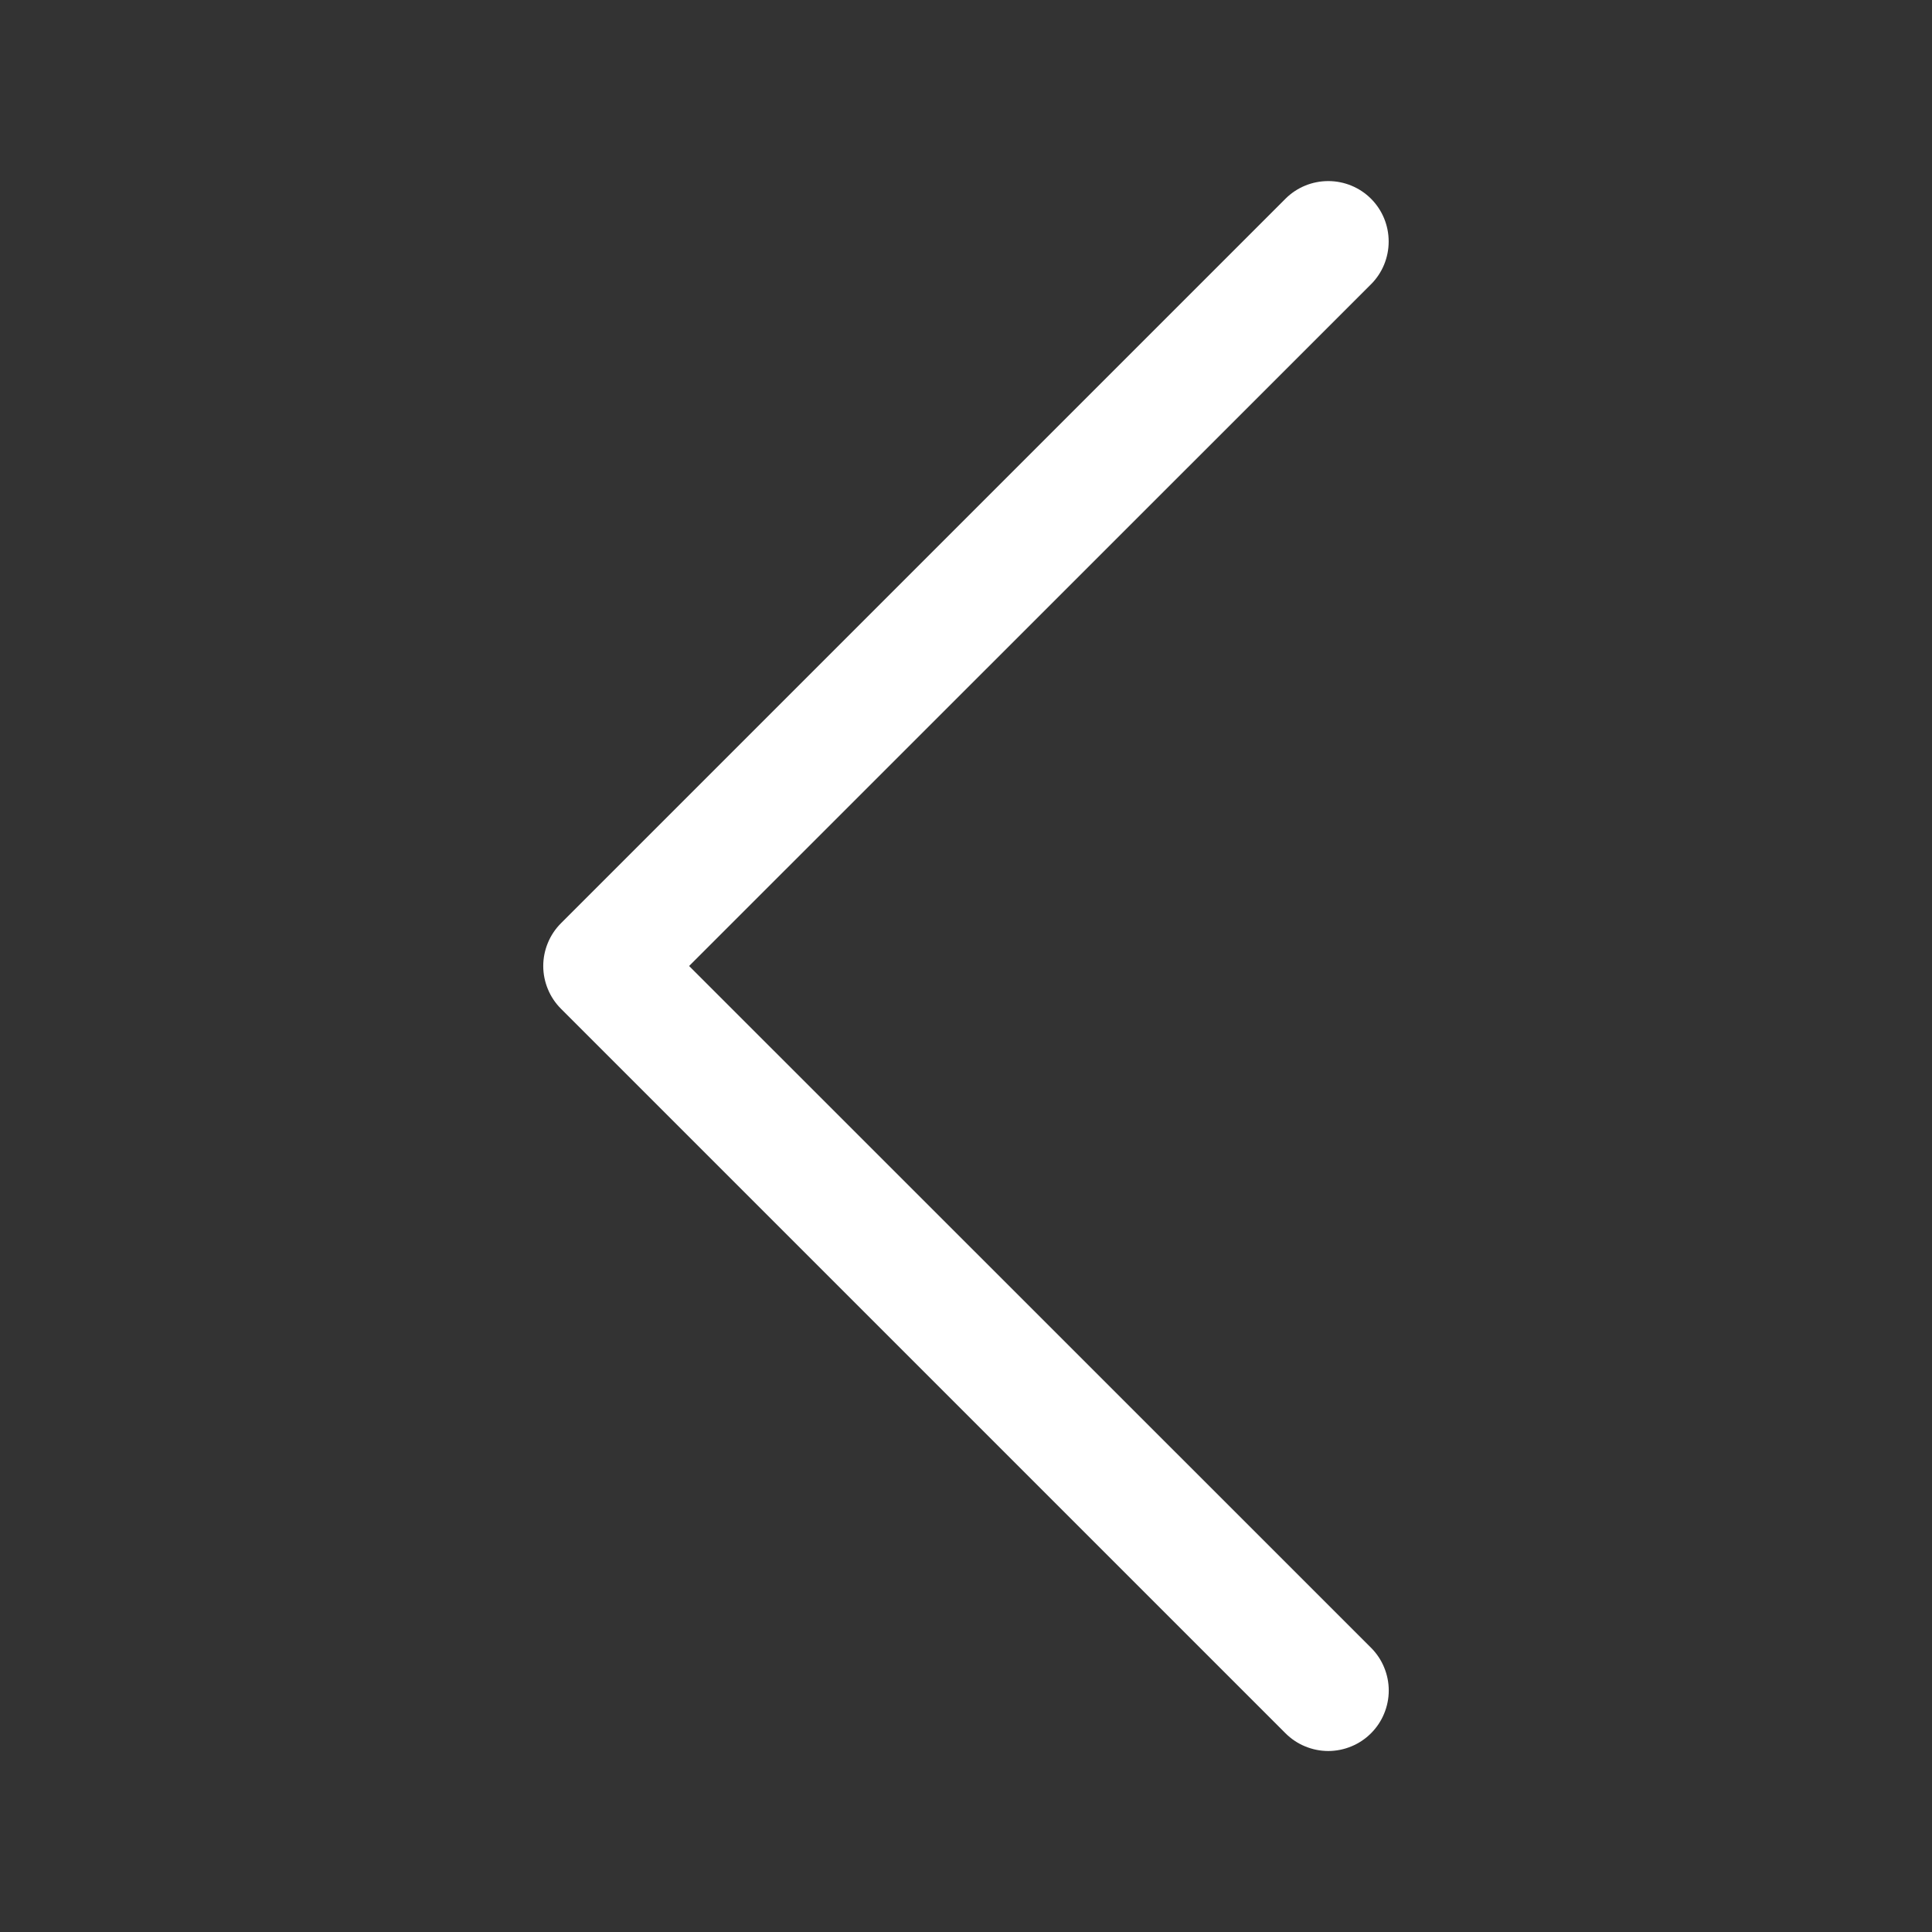<svg width="32" height="32" viewBox="0 0 22 22" fill="none" xmlns="http://www.w3.org/2000/svg">
<rect x="0" y="0" width="22" height="22" fill="#333333" stroke="none"/>
<path fill-rule="evenodd" clip-rule="evenodd" d="M15.612 19.737C15.548 19.801 15.472 19.852 15.389 19.886C15.305 19.921 15.215 19.939 15.125 19.939C15.035 19.939 14.945 19.921 14.861 19.886C14.778 19.852 14.702 19.801 14.638 19.737L6.388 11.487C6.324 11.423 6.273 11.347 6.239 11.264C6.204 11.18 6.186 11.09 6.186 11C6.186 10.91 6.204 10.82 6.239 10.736C6.273 10.653 6.324 10.577 6.388 10.513L14.638 2.263C14.767 2.134 14.942 2.062 15.125 2.062C15.308 2.062 15.483 2.134 15.612 2.263C15.741 2.392 15.813 2.567 15.813 2.75C15.813 2.933 15.741 3.108 15.612 3.237L7.847 11L15.612 18.763C15.676 18.827 15.727 18.903 15.761 18.986C15.796 19.07 15.814 19.16 15.814 19.25C15.814 19.34 15.796 19.43 15.761 19.514C15.727 19.597 15.676 19.673 15.612 19.737Z" fill="#ffffff"/>
</svg>
